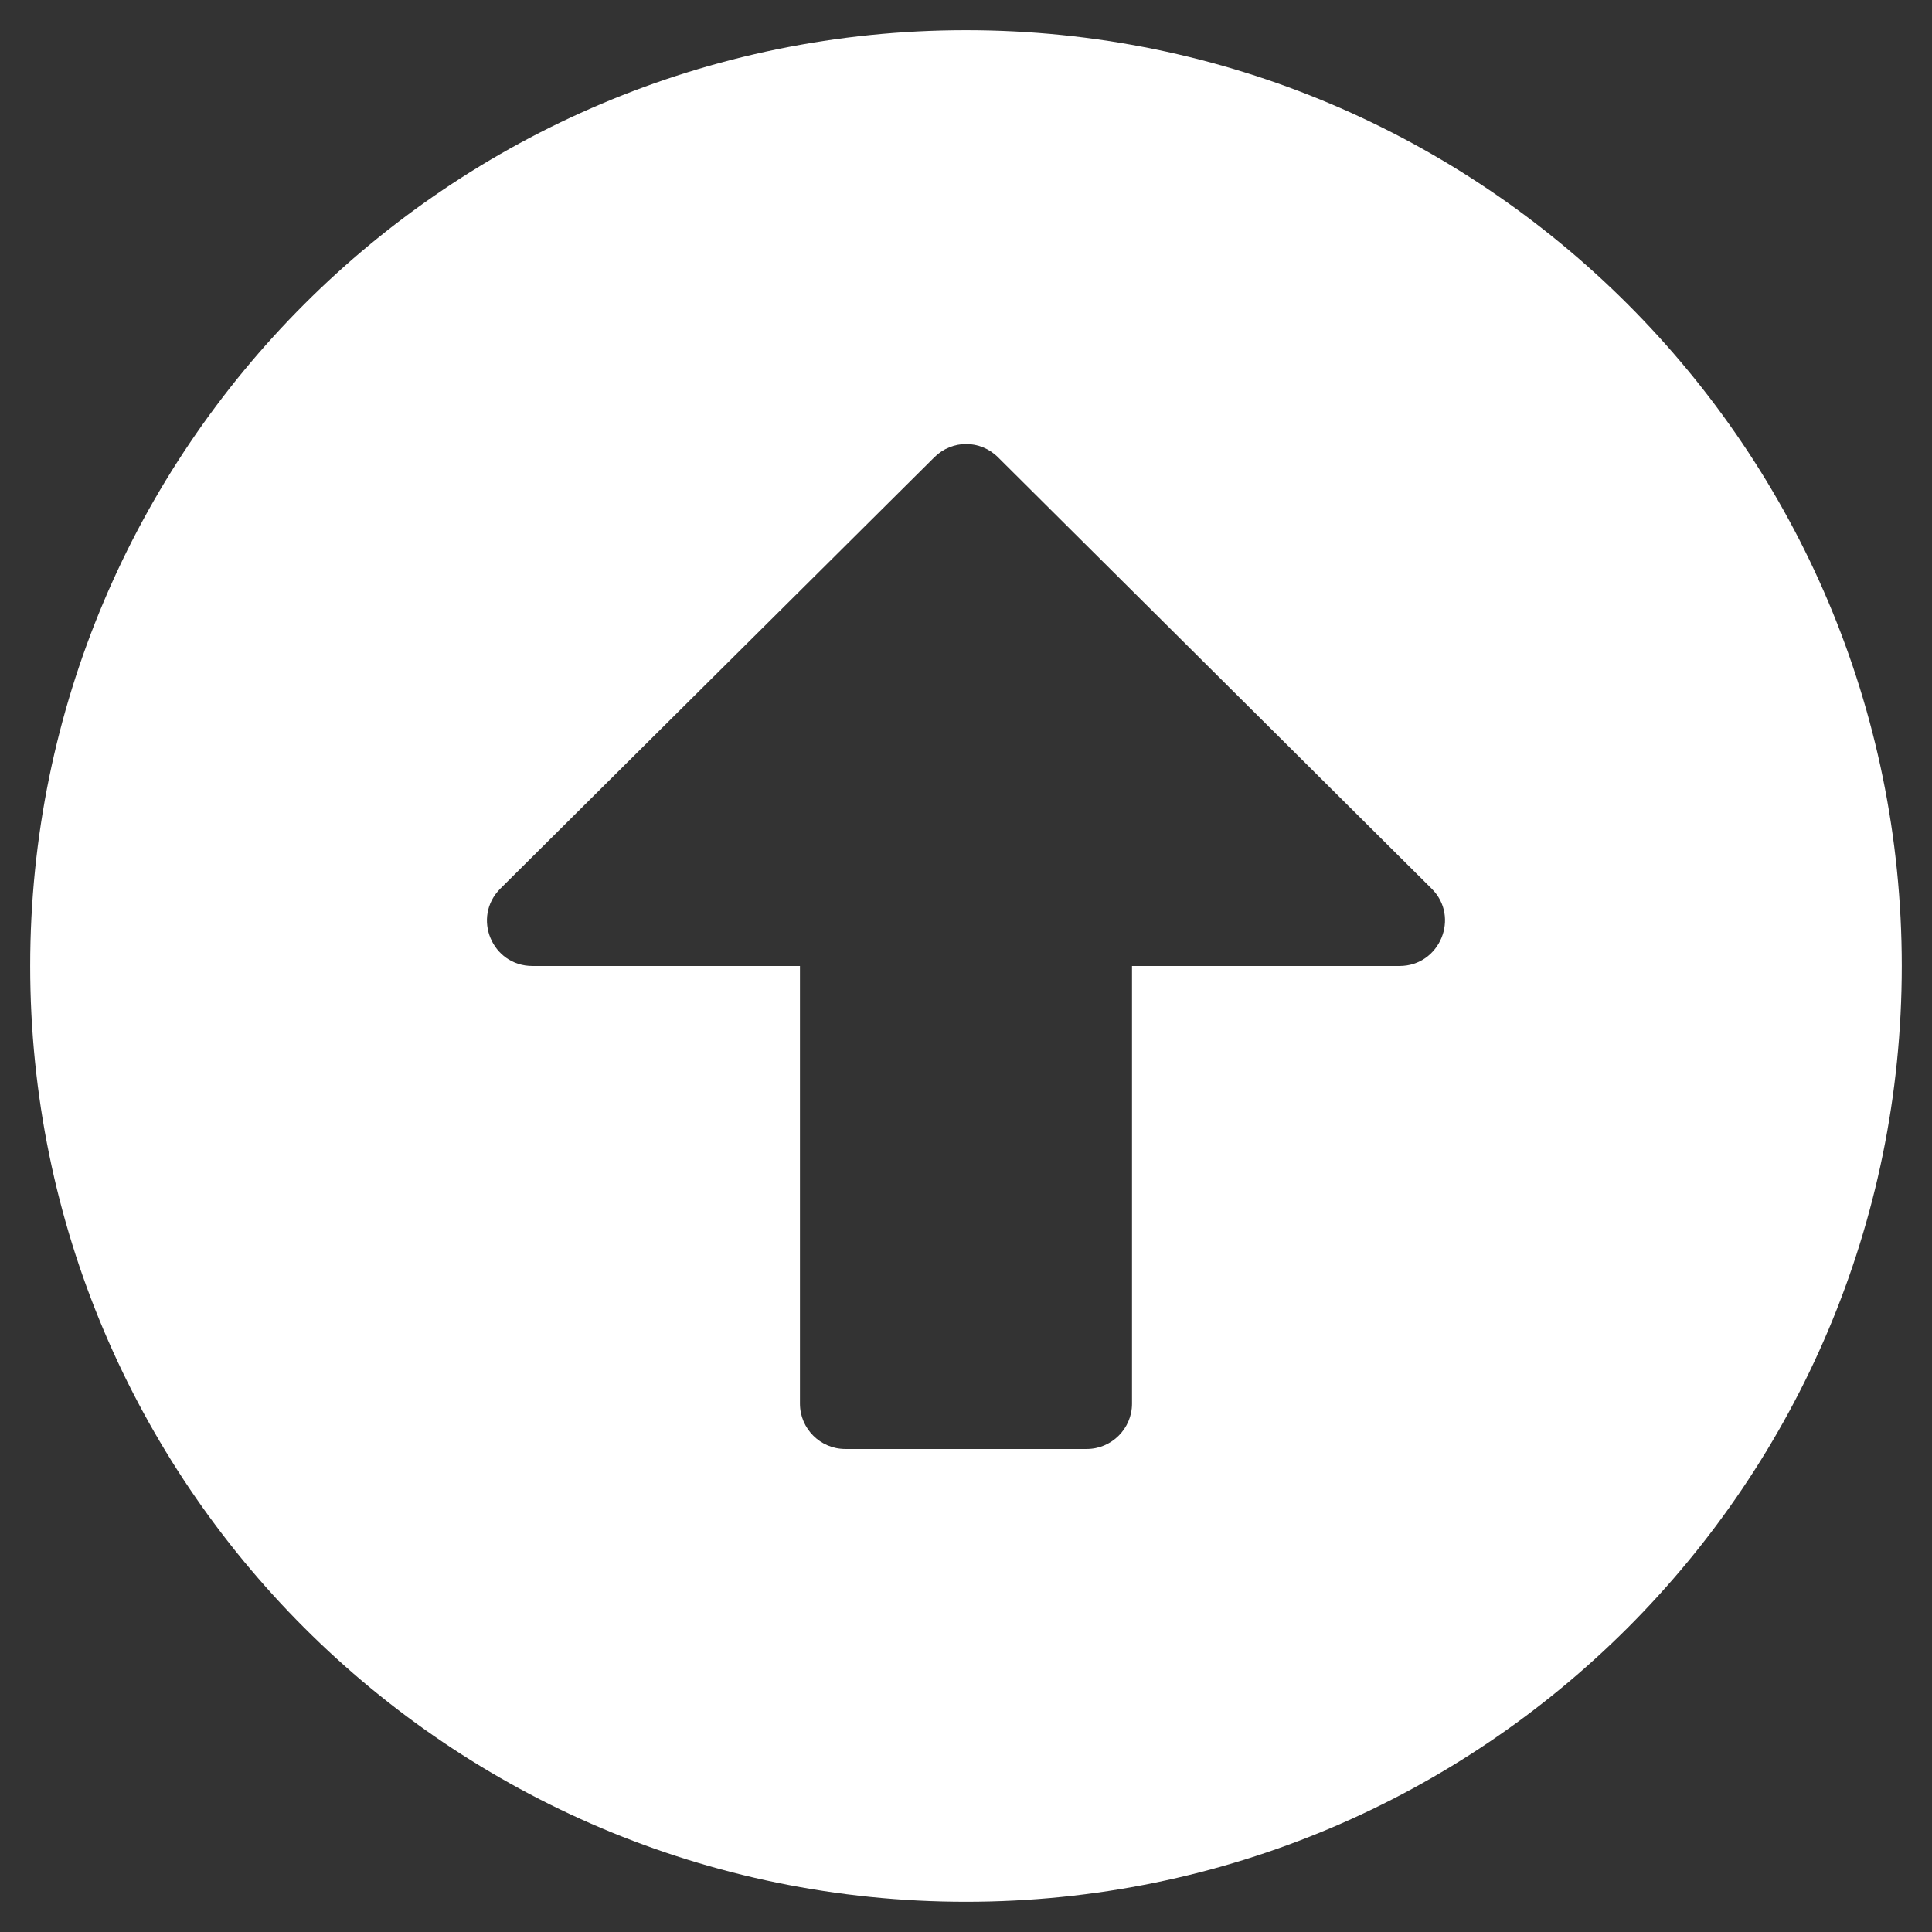 <?xml version="1.0" encoding="UTF-8"?>
<svg width="512" height="512" version="1.1" viewBox="0 0 135.47 135.47" xmlns="http://www.w3.org/2000/svg" xmlns:cc="http://creativecommons.org/ns#" xmlns:dc="http://purl.org/dc/elements/1.1/" xmlns:rdf="http://www.w3.org/1999/02/22-rdf-syntax-ns#">
 <rect x="0" y="0" width="135.47" height="135.47" fill="#333333" stroke="none"/>
 <g transform="translate(-26.855 -33.726)">
  <path d="m28.972 101.46c0-36.248 29.369-65.617 65.617-65.617 36.248 0 65.617 29.369 65.617 65.617 0 36.248-29.369 65.617-65.617 65.617-36.248 0-65.617-29.369-65.617-65.617zm77.258 30.692v-30.692h18.759c2.831 0 4.26-3.44 2.249-5.424l-30.401-30.242c-1.244-1.244-3.228-1.244-4.471 0l-30.427 30.242c-2.011 2.011-0.582 5.424 2.249 5.424h18.759v30.692c0 1.746 1.429 3.175 3.175 3.175h16.933c1.746 0 3.175-1.429 3.175-3.175z" fill="#fff" stroke-width=".265"/>
 </g>
</svg>
